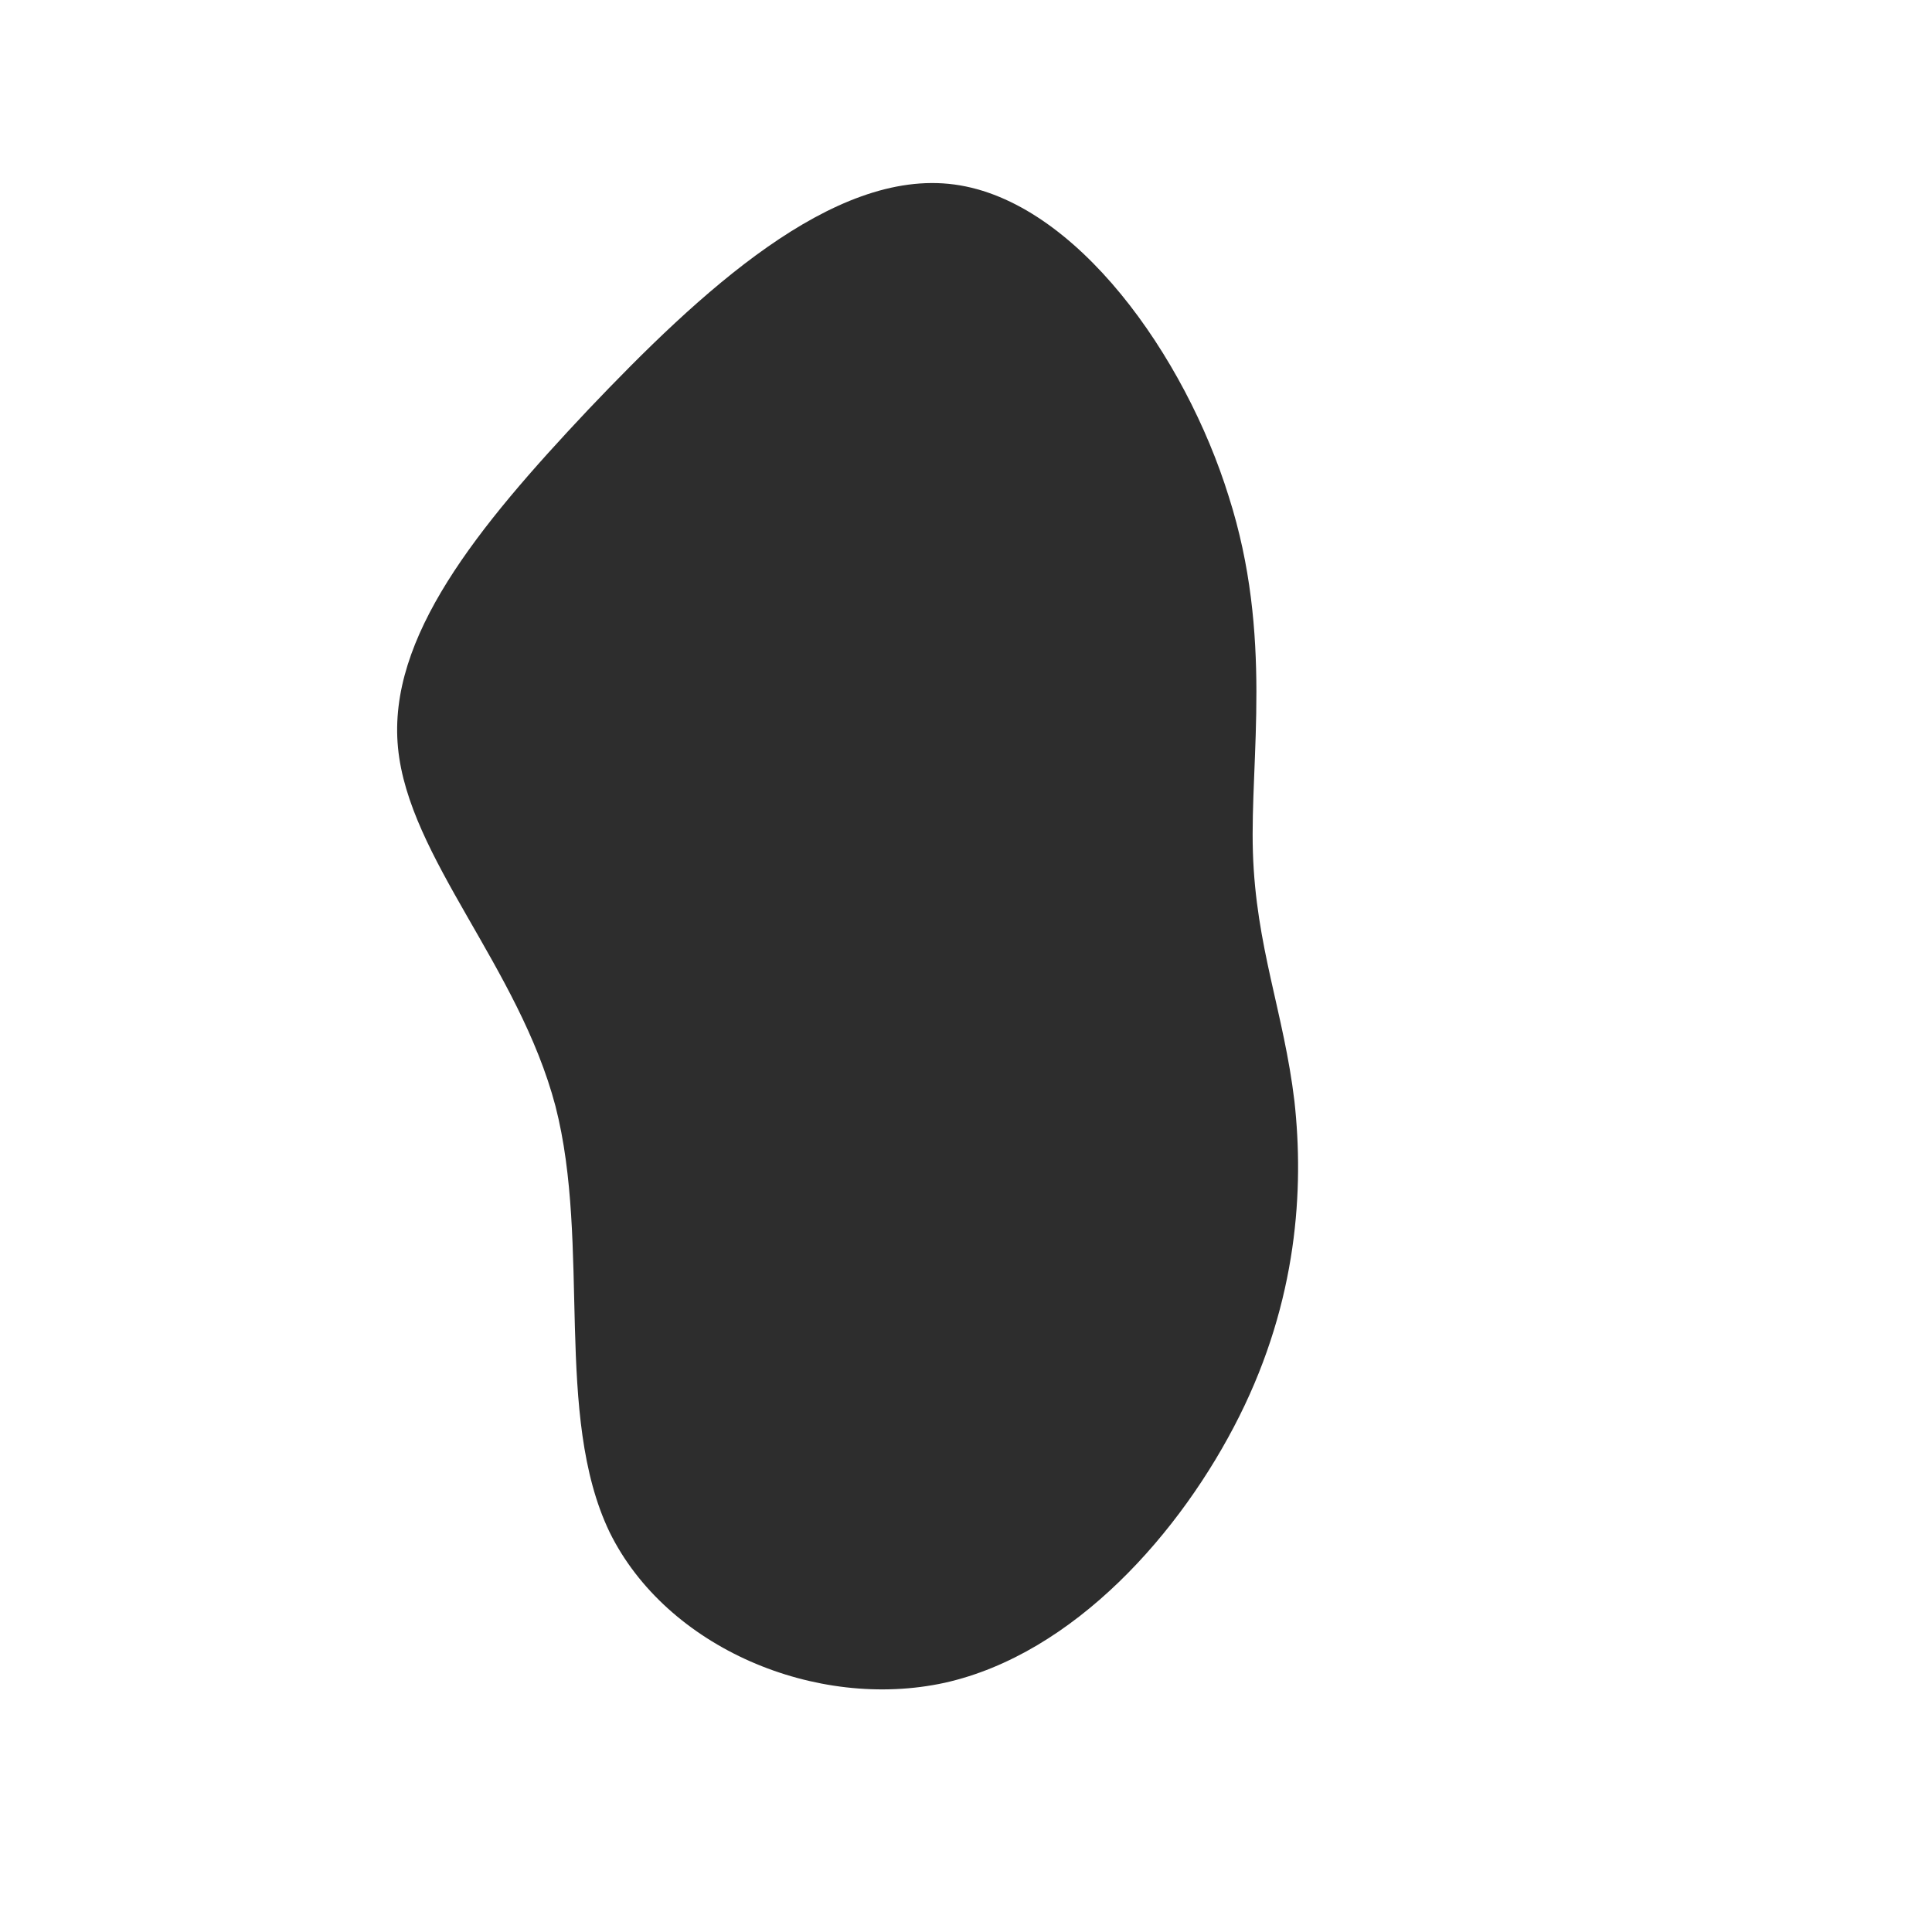 <?xml version="1.0" standalone="no"?>
<svg viewBox="0 0 200 200" xmlns="http://www.w3.org/2000/svg">
  <path fill="#2d2d2d" d="M27.2,-48.6C31.8,-34.2,29.4,-21.5,29.7,-11.8C30,-2,32.9,4.8,34,14C35,23.1,34.3,34.6,28.3,46.6C22.3,58.6,11.2,71.2,-2.2,74.2C-15.5,77.1,-31,70.6,-36.9,58.6C-42.7,46.5,-38.8,28.9,-42.5,14.5C-46.3,0.1,-57.7,-11.2,-58.8,-22.6C-59.9,-34,-50.6,-45.4,-39.1,-57.6C-27.6,-69.7,-13.8,-82.6,-1.2,-80.9C11.4,-79.2,22.7,-63.1,27.2,-48.6Z" transform="translate(100 100)" />
</svg>
